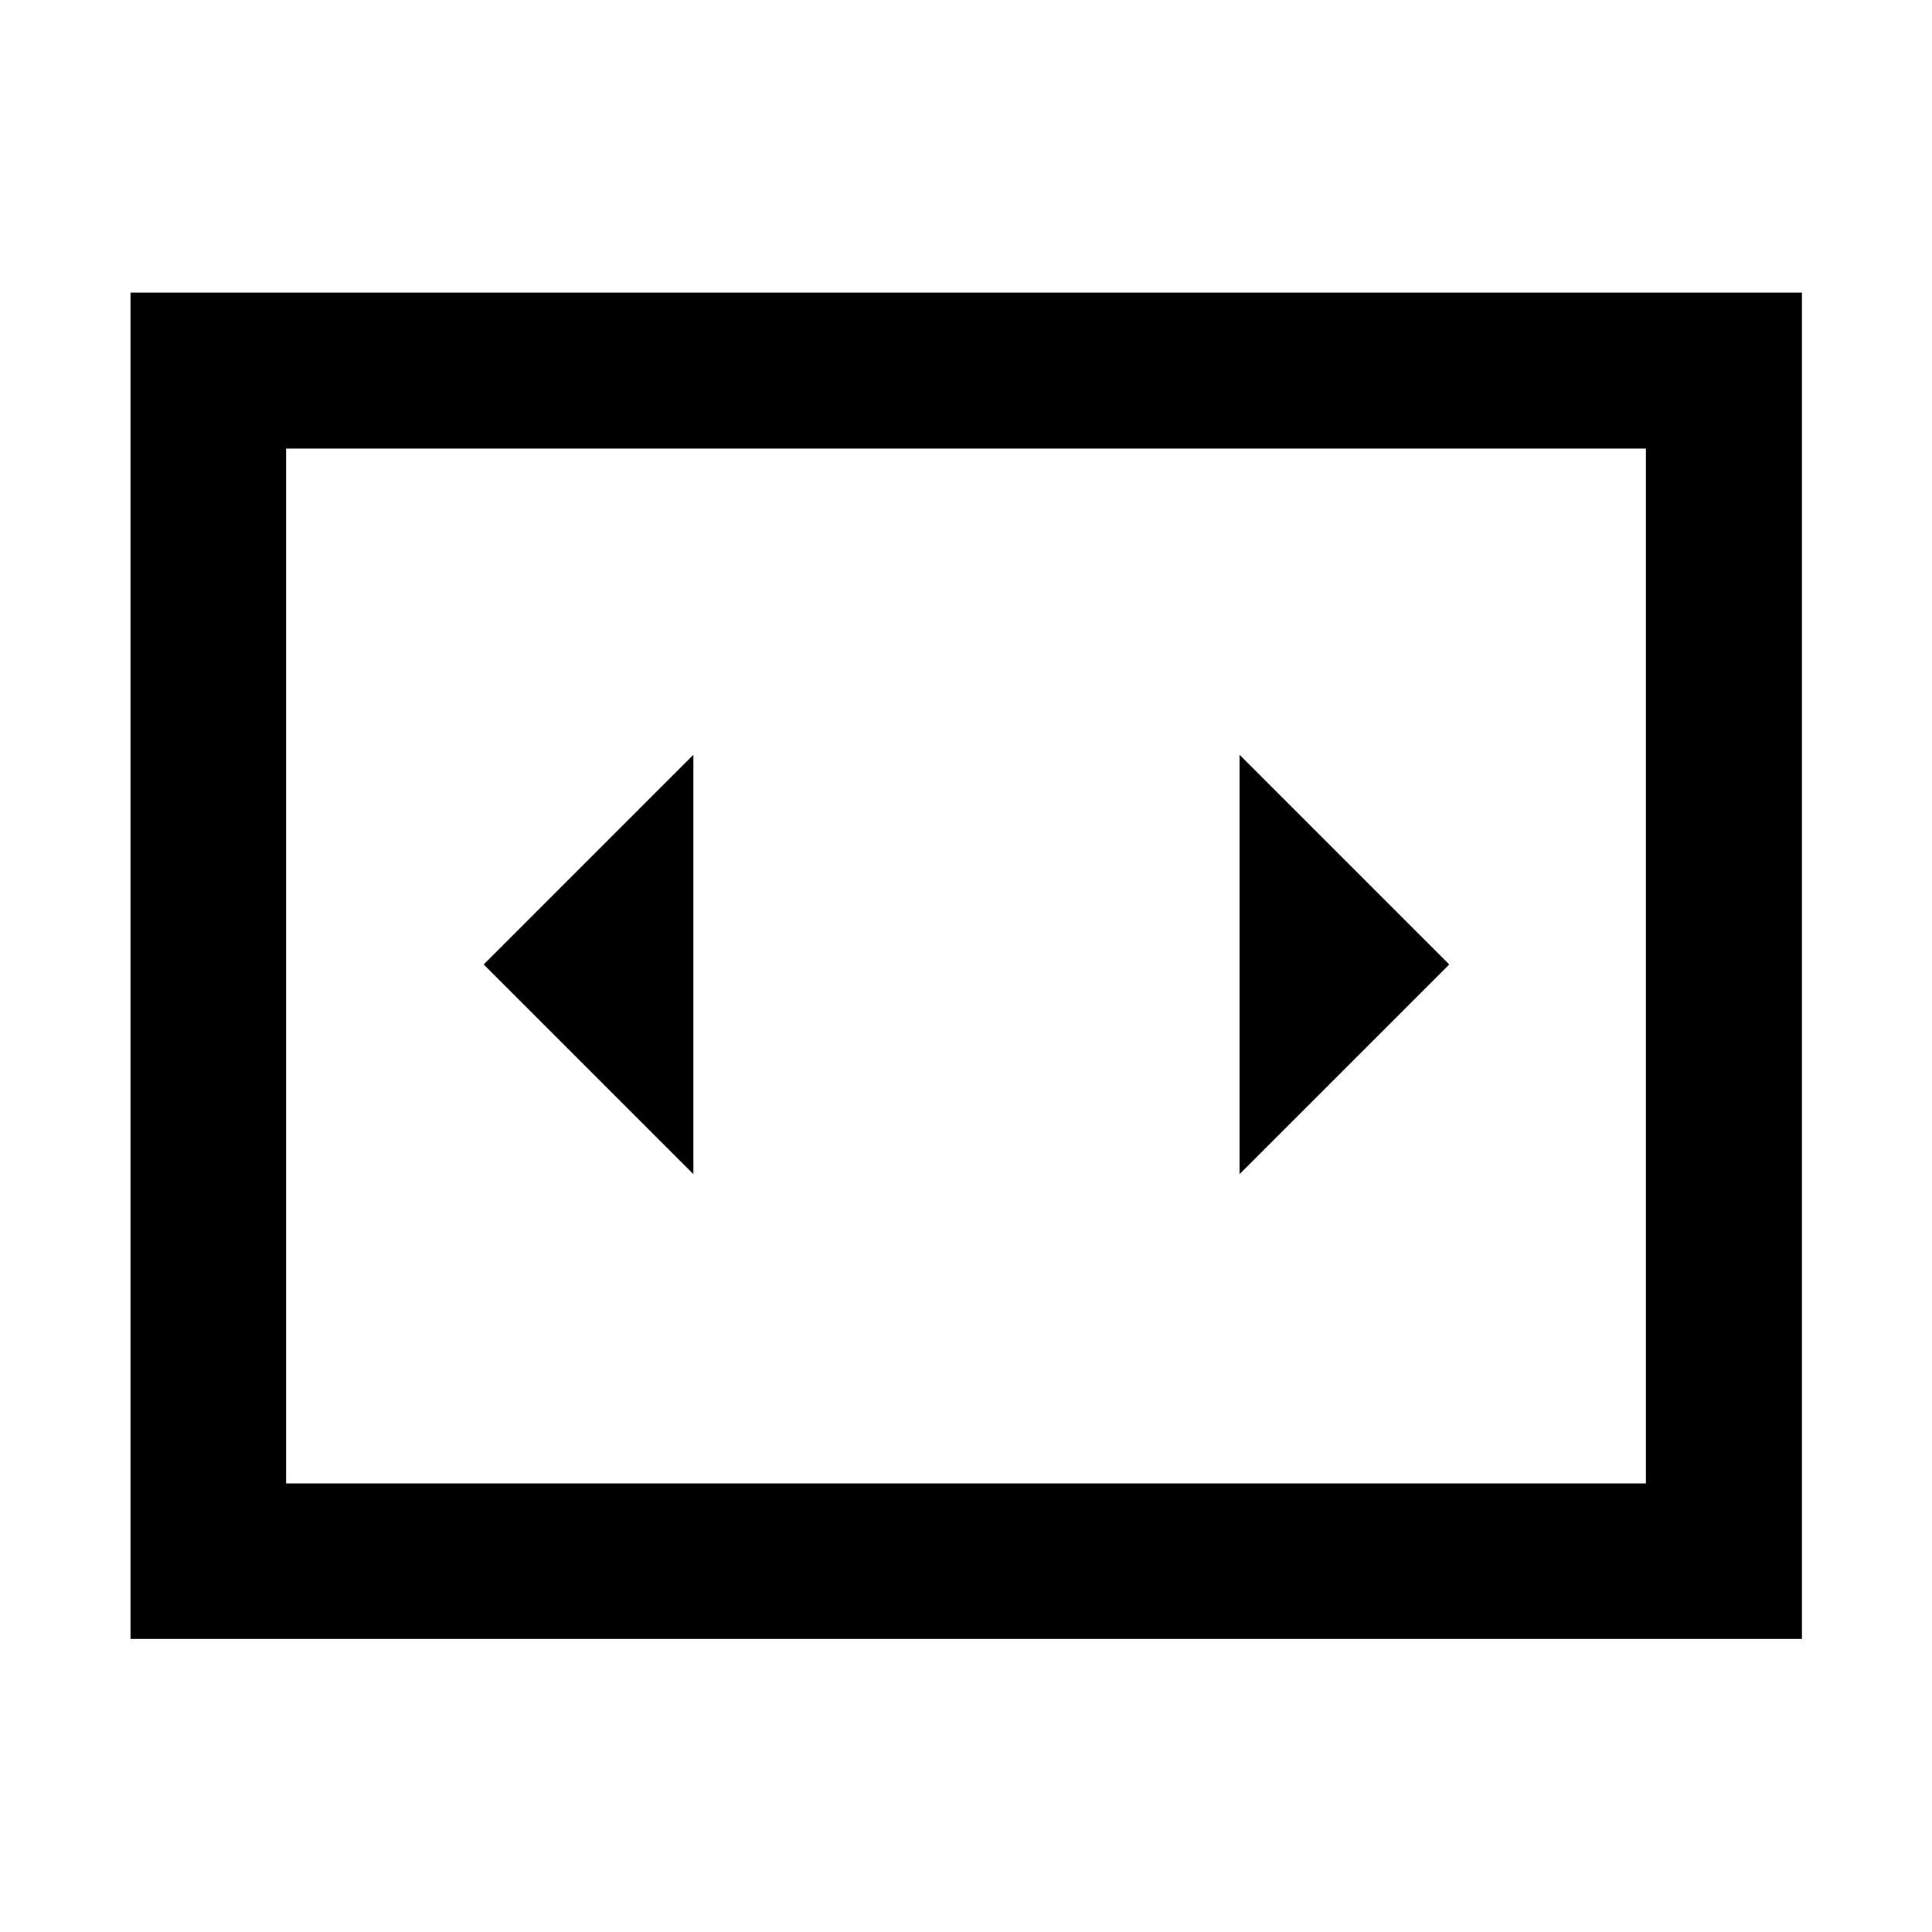<svg xmlns="http://www.w3.org/2000/svg" height="48" viewBox="0 -960 960 960" width="48"><path d="M344.54-376.57v-208.39l-104.19 104.2 104.19 104.19Zm375.59-104.19-104.2-104.2v208.39l104.2-104.19ZM64.85-145.61v-669.02h830.54v669.02H64.85Zm753-591.48h-675.7v514.18h675.7v-514.18Zm-675.7 0v514.18-514.18Z"/></svg>